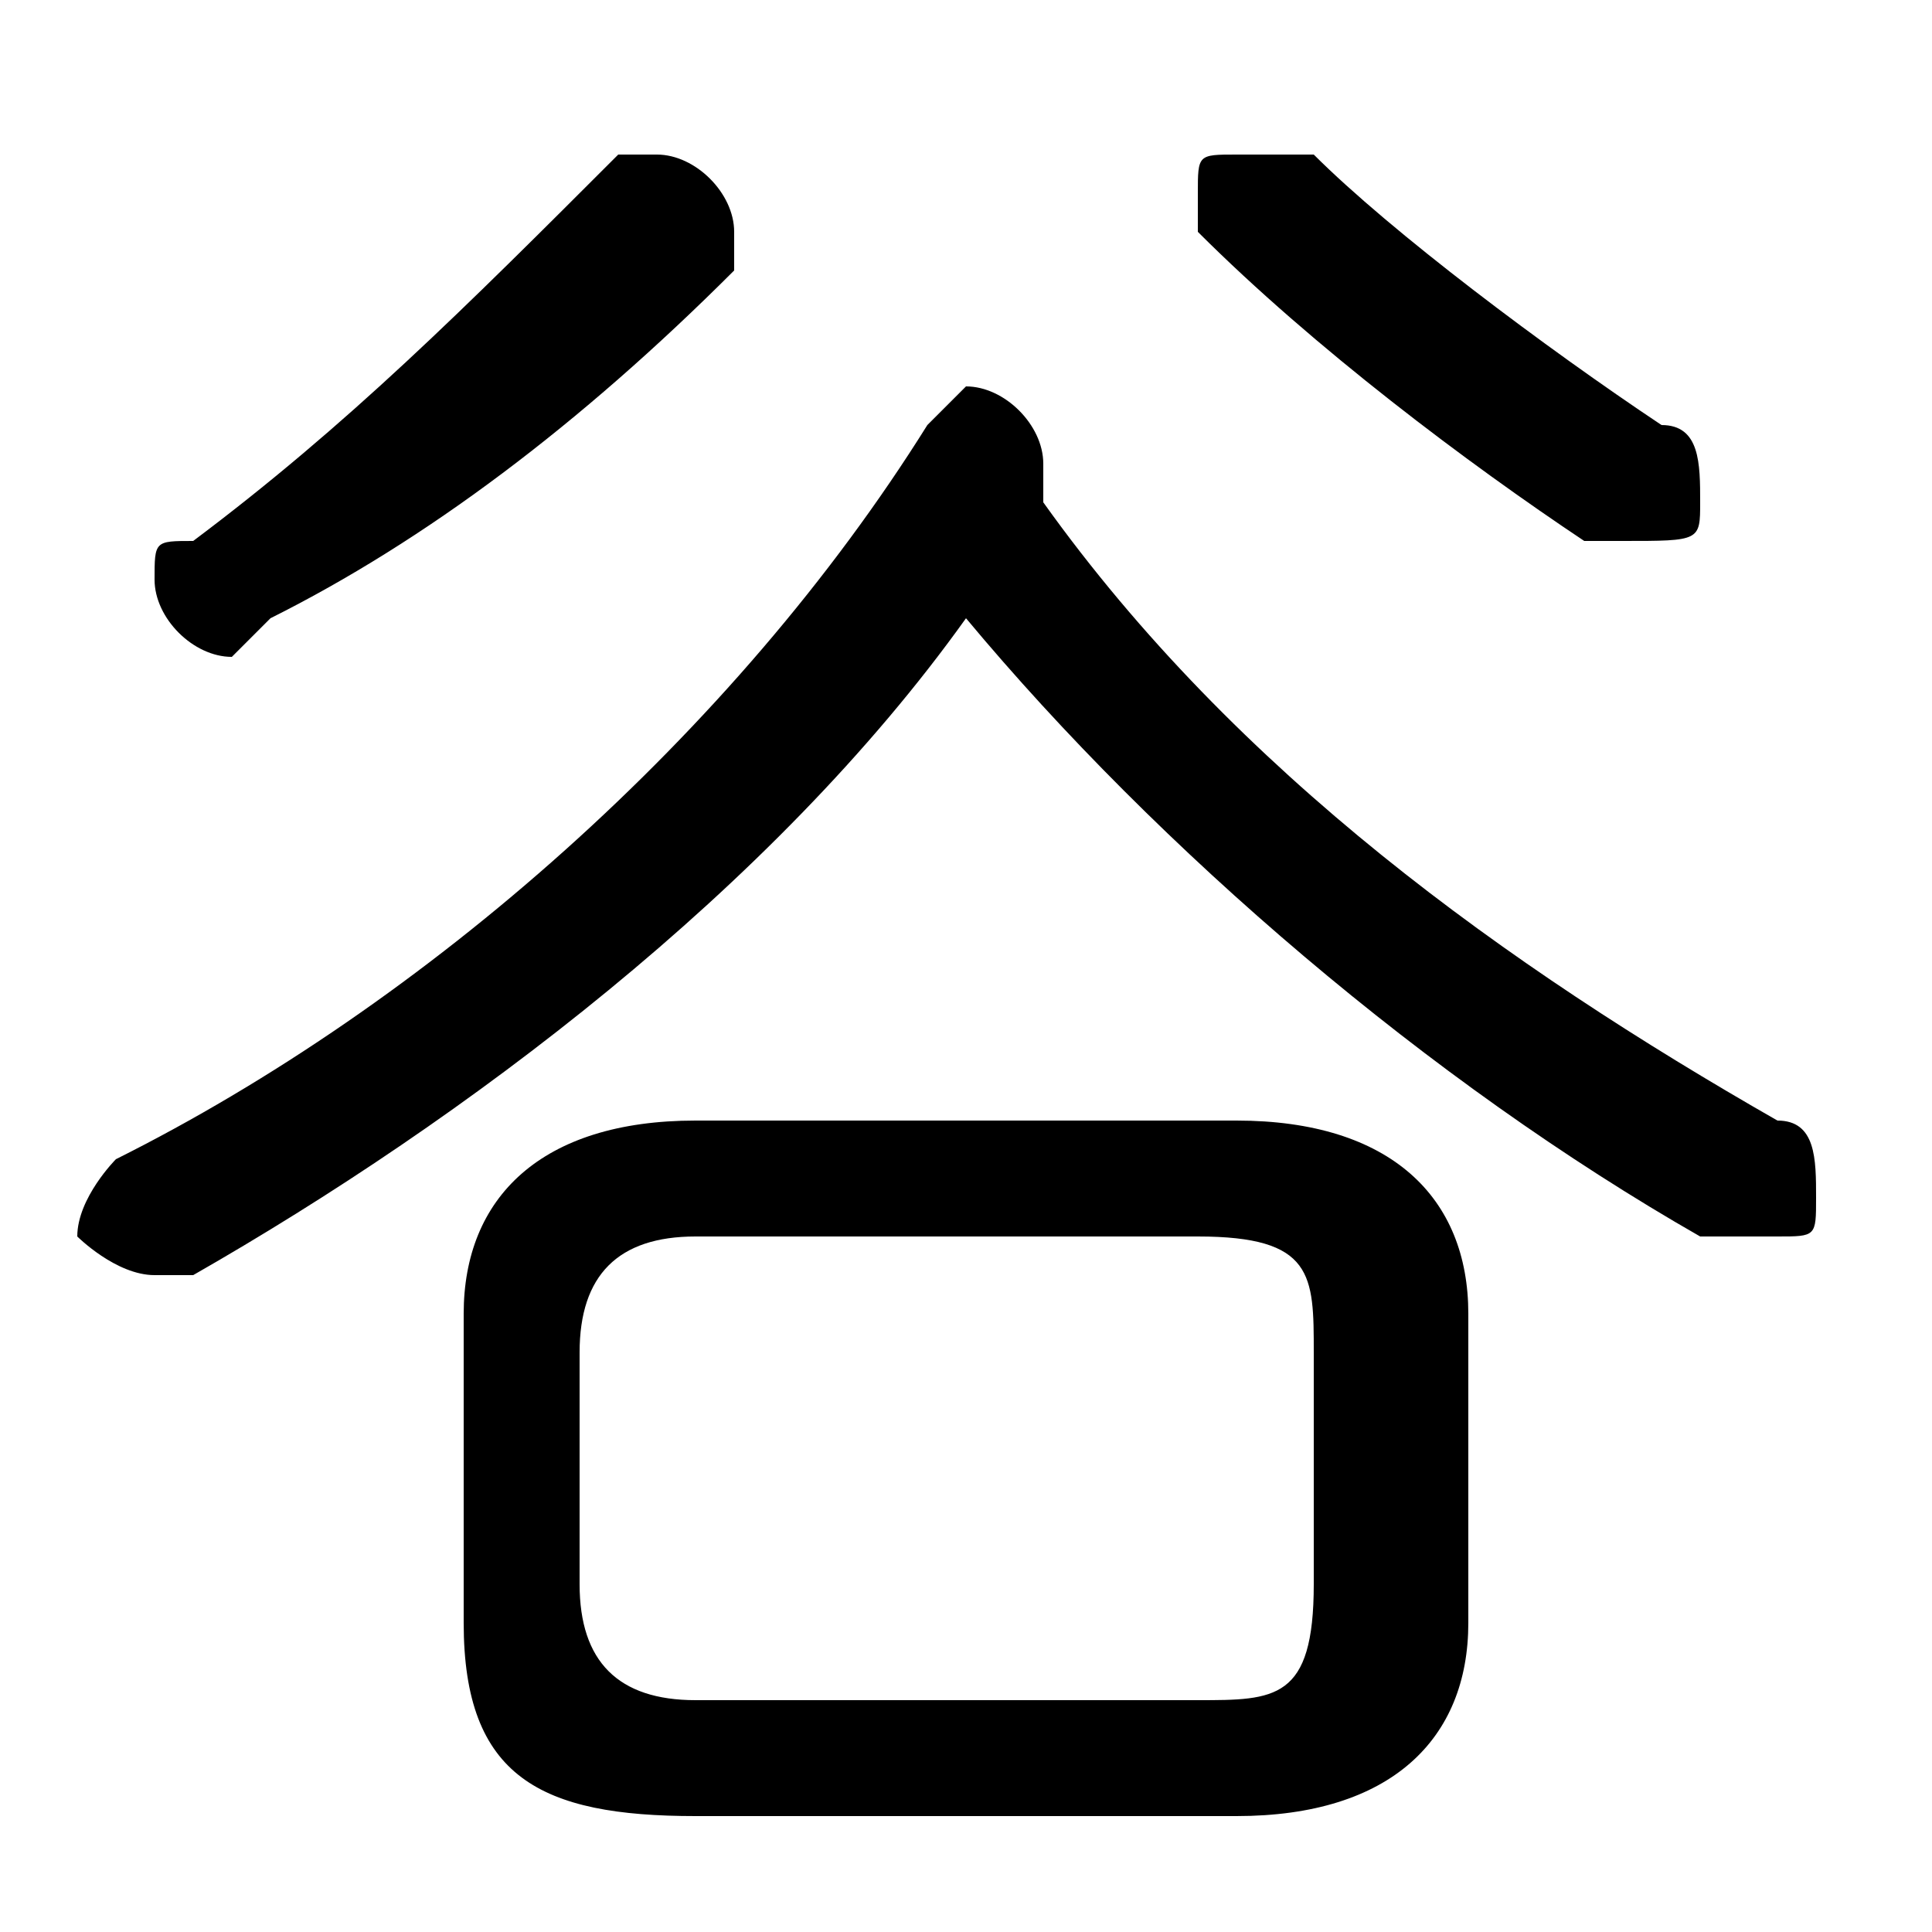 <svg xmlns="http://www.w3.org/2000/svg" viewBox="0 -44.0 50.0 50.0">
    <rect x="0" y="-44.0" width="50.0" height="50.0" fill="#808080" stroke="none"/>
    <g transform="scale(1, -1)">
        <!-- ボディの枠 -->
        <rect x="0" y="-6.0" width="50.0" height="50.0"
            stroke="white" fill="white"/>
        <!-- グリフ座標系の原点 -->
        <circle cx="0" cy="0" r="5" fill="white"/>
        <!-- グリフのアウトライン -->
        <g style="fill:black;stroke:#000000;stroke-width:0;stroke-linecap:round;stroke-linejoin:round;">
        <path d="M 32.0 -3.0 C 36.0 -3.0 38.0 -1.0 38.0 2.0 L 38.0 10.0 C 38.0 13.0 36.0 15.0 32.0 15.0 L 18.0 15.0 C 14.0 15.0 12.0 13.0 12.0 10.0 L 12.0 2.0 C 12.0 -2.0 14.0 -3.0 18.0 -3.0 Z M 18.0 0.0 C 16.0 0.0 15.0 1.0 15.0 3.0 L 15.0 9.0 C 15.0 11.0 16.0 12.0 18.0 12.0 L 31.0 12.0 C 34.0 12.0 34.0 11.0 34.0 9.0 L 34.0 3.0 C 34.0 0.0 33.0 0.0 31.0 0.0 Z M 27.0 31.0 C 27.0 31.0 27.0 31.0 27.0 32.0 C 27.0 33.0 26.0 34.0 25.0 34.0 C 25.0 34.0 24.0 33.0 24.0 33.0 C 19.0 25.0 11.0 18.0 3.0 14.0 C 3.0 14.0 2.0 13.0 2.0 12.0 C 2.0 12.0 3.0 11.0 4.0 11.0 C 4.0 11.0 5.0 11.0 5.0 11.0 C 12.0 15.0 20.0 21.0 25.0 28.0 C 30.0 22.0 37.0 16.0 44.0 12.0 C 45.0 12.0 45.0 12.0 46.0 12.0 C 47.0 12.0 47.0 12.0 47.0 13.0 C 47.0 14.0 47.0 15.0 46.0 15.0 C 39.0 19.0 32.0 24.0 27.0 31.0 Z M 16.0 40.0 C 12.0 36.0 9.0 33.0 5.0 30.0 C 4.0 30.0 4.0 30.0 4.0 29.0 C 4.0 28.0 5.0 27.0 6.0 27.0 C 6.0 27.0 6.0 27.0 7.0 28.0 C 11.0 30.0 15.0 33.0 19.0 37.0 C 19.0 38.0 19.0 38.0 19.0 38.0 C 19.0 39.0 18.0 40.0 17.0 40.0 C 17.0 40.0 16.0 40.0 16.0 40.0 Z M 43.0 33.0 C 40.0 35.0 36.0 38.0 34.0 40.0 C 33.0 40.0 33.0 40.0 32.0 40.0 C 31.0 40.0 31.0 40.0 31.0 39.0 C 31.0 38.0 31.0 38.0 31.0 38.0 C 34.0 35.0 38.0 32.0 41.0 30.0 C 42.0 30.0 42.0 30.0 42.0 30.0 C 44.0 30.0 44.0 30.0 44.0 31.0 C 44.0 32.0 44.0 33.0 43.0 33.0 Z"/>
    </g>
    </g>
</svg>
